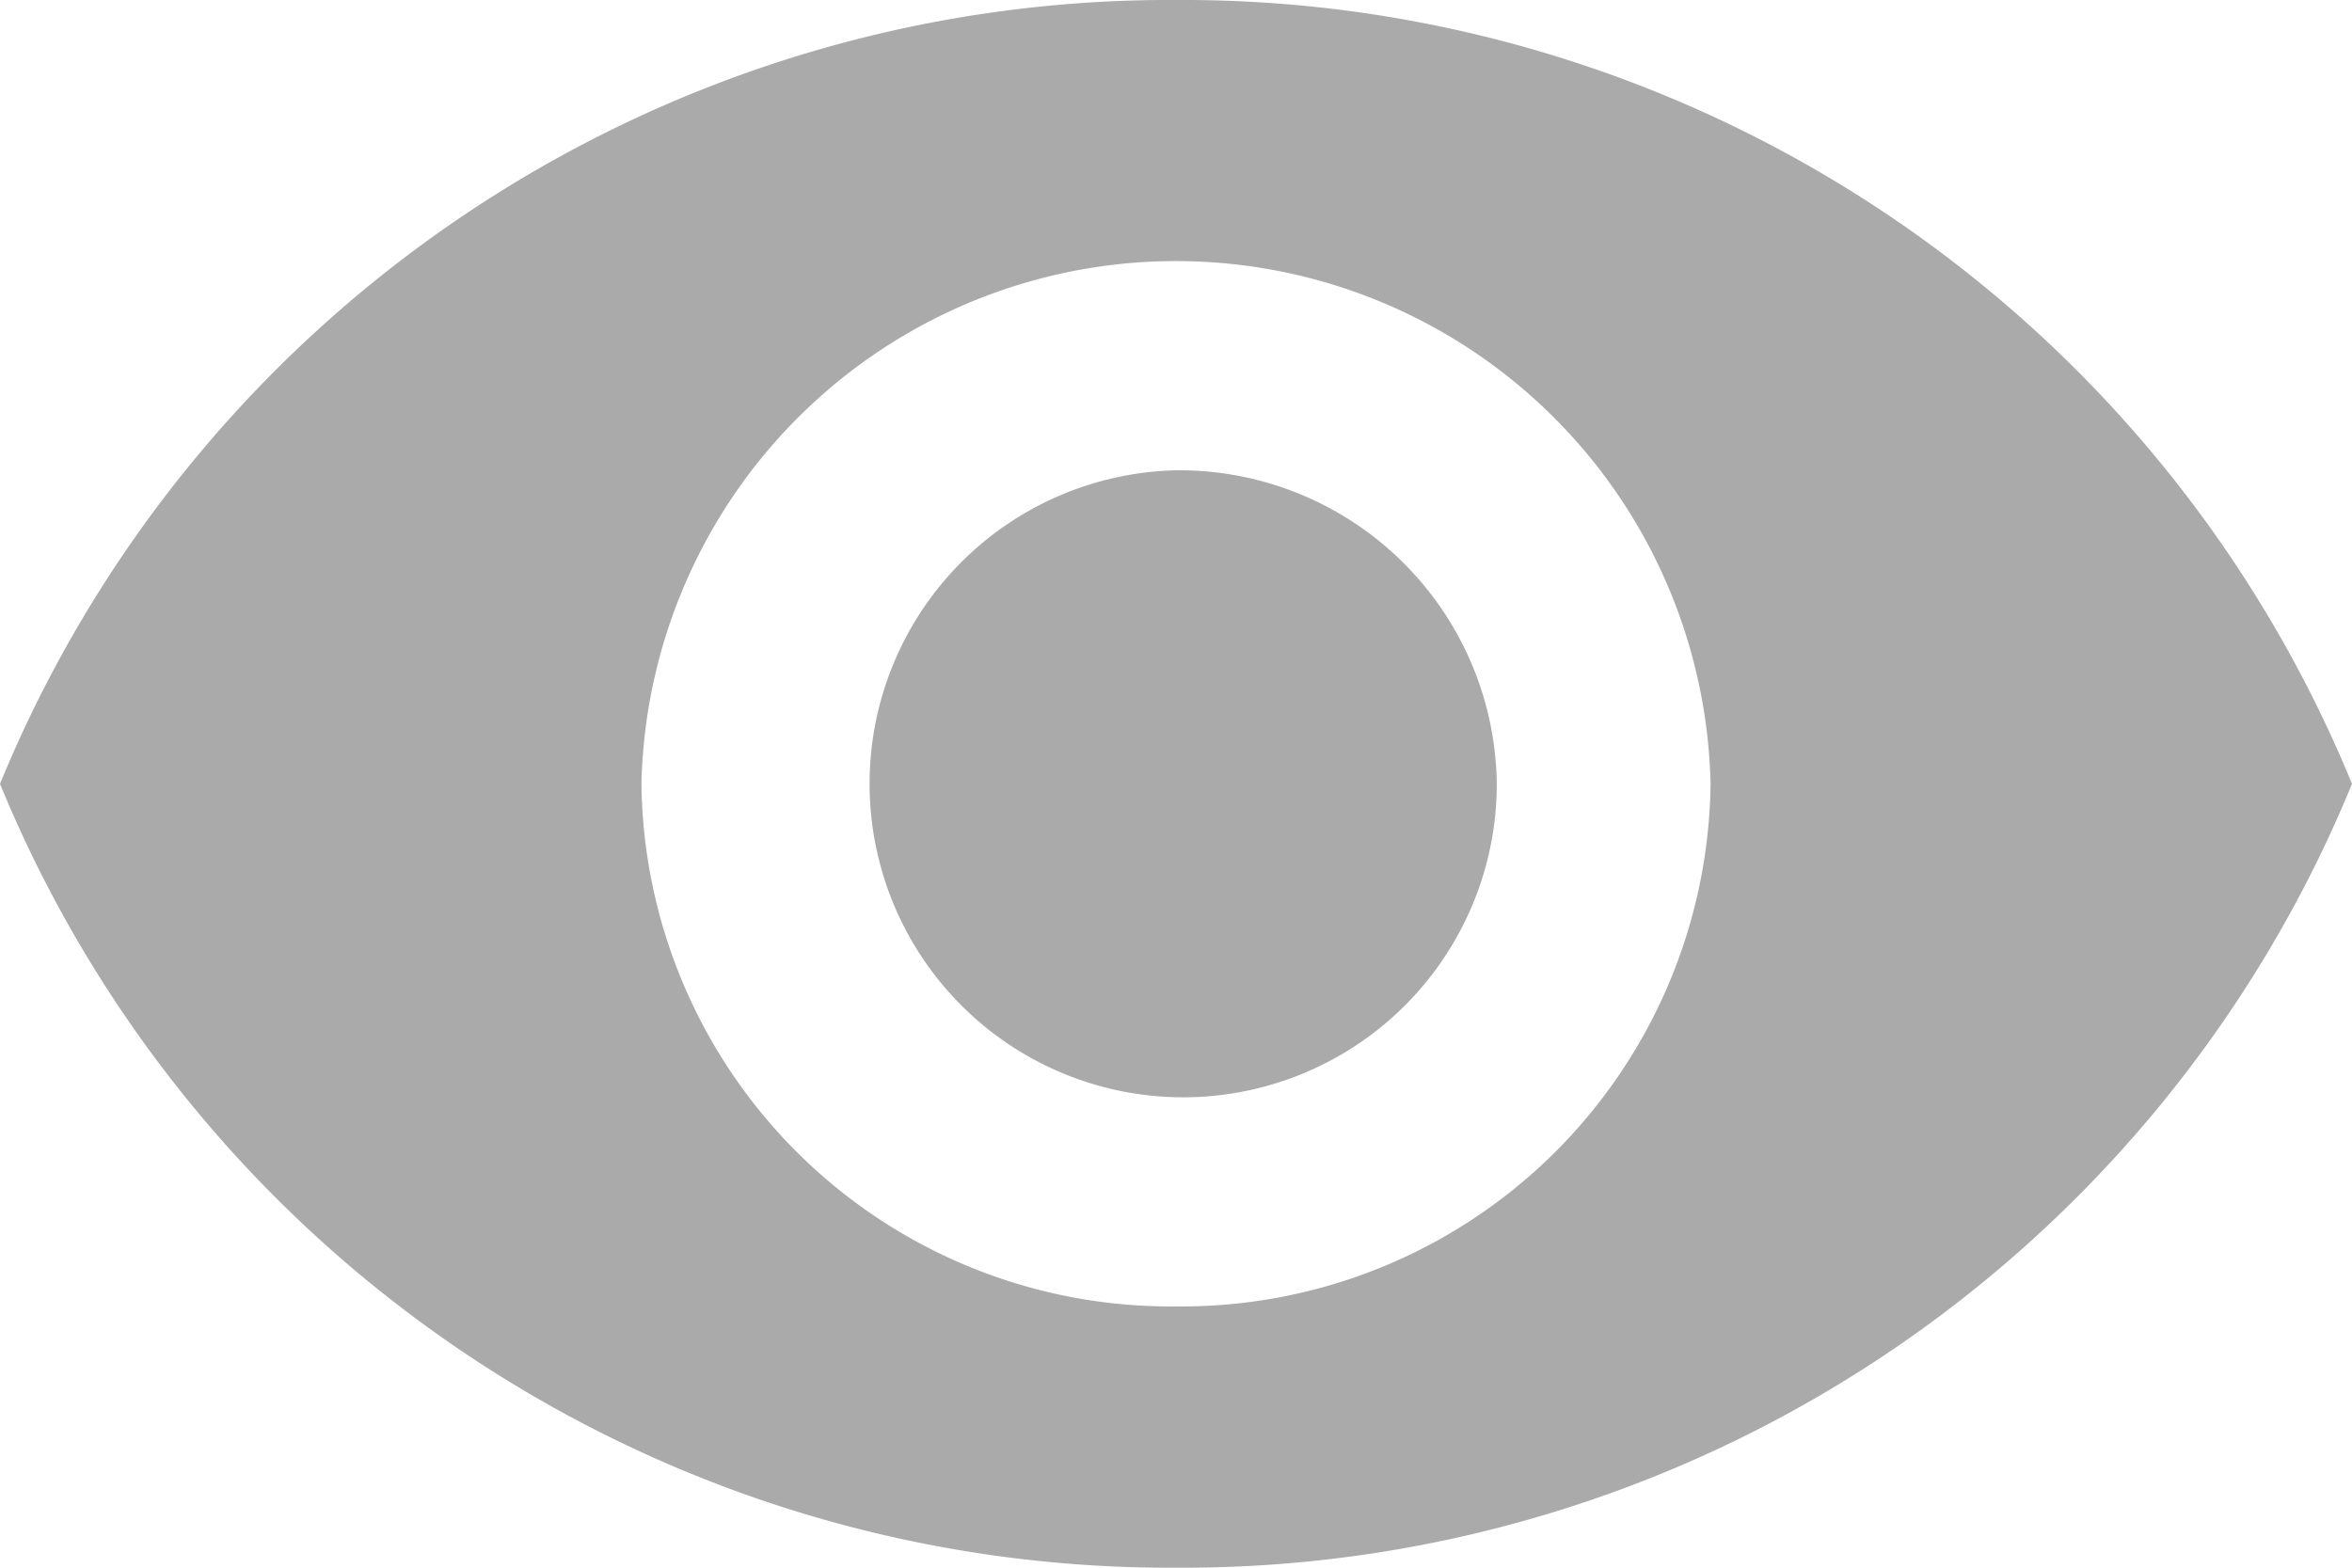 <svg id="그룹_170" data-name="그룹 170" xmlns="http://www.w3.org/2000/svg" xmlns:xlink="http://www.w3.org/1999/xlink" width="18" height="12" viewBox="0 0 18 12">
  <defs>
    <style>
      .cls-1 {
        fill: #aaa;
      }

      .cls-2 {
        clip-path: url(#clip-path);
      }
    </style>
    <clipPath id="clip-path">
      <rect id="사각형_134" data-name="사각형 134" class="cls-1" width="18" height="12"/>
    </clipPath>
  </defs>
  <g id="그룹_169" data-name="그룹 169" class="cls-2">
    <path id="패스_203" data-name="패스 203" class="cls-1" d="M173.122,96a2.4,2.4,0,1,0,2.455,2.4,2.43,2.43,0,0,0-2.455-2.4" transform="translate(-164.122 -92.4)"/>
    <path id="패스_204" data-name="패스 204" class="cls-1" d="M9,0A9.675,9.675,0,0,0,0,6a9.675,9.675,0,0,0,9,6,9.67,9.67,0,0,0,9-6A9.67,9.67,0,0,0,9,0M9,10A4.048,4.048,0,0,1,4.909,6a4.092,4.092,0,0,1,8.182,0A4.048,4.048,0,0,1,9,10"/>
  </g>
</svg>
